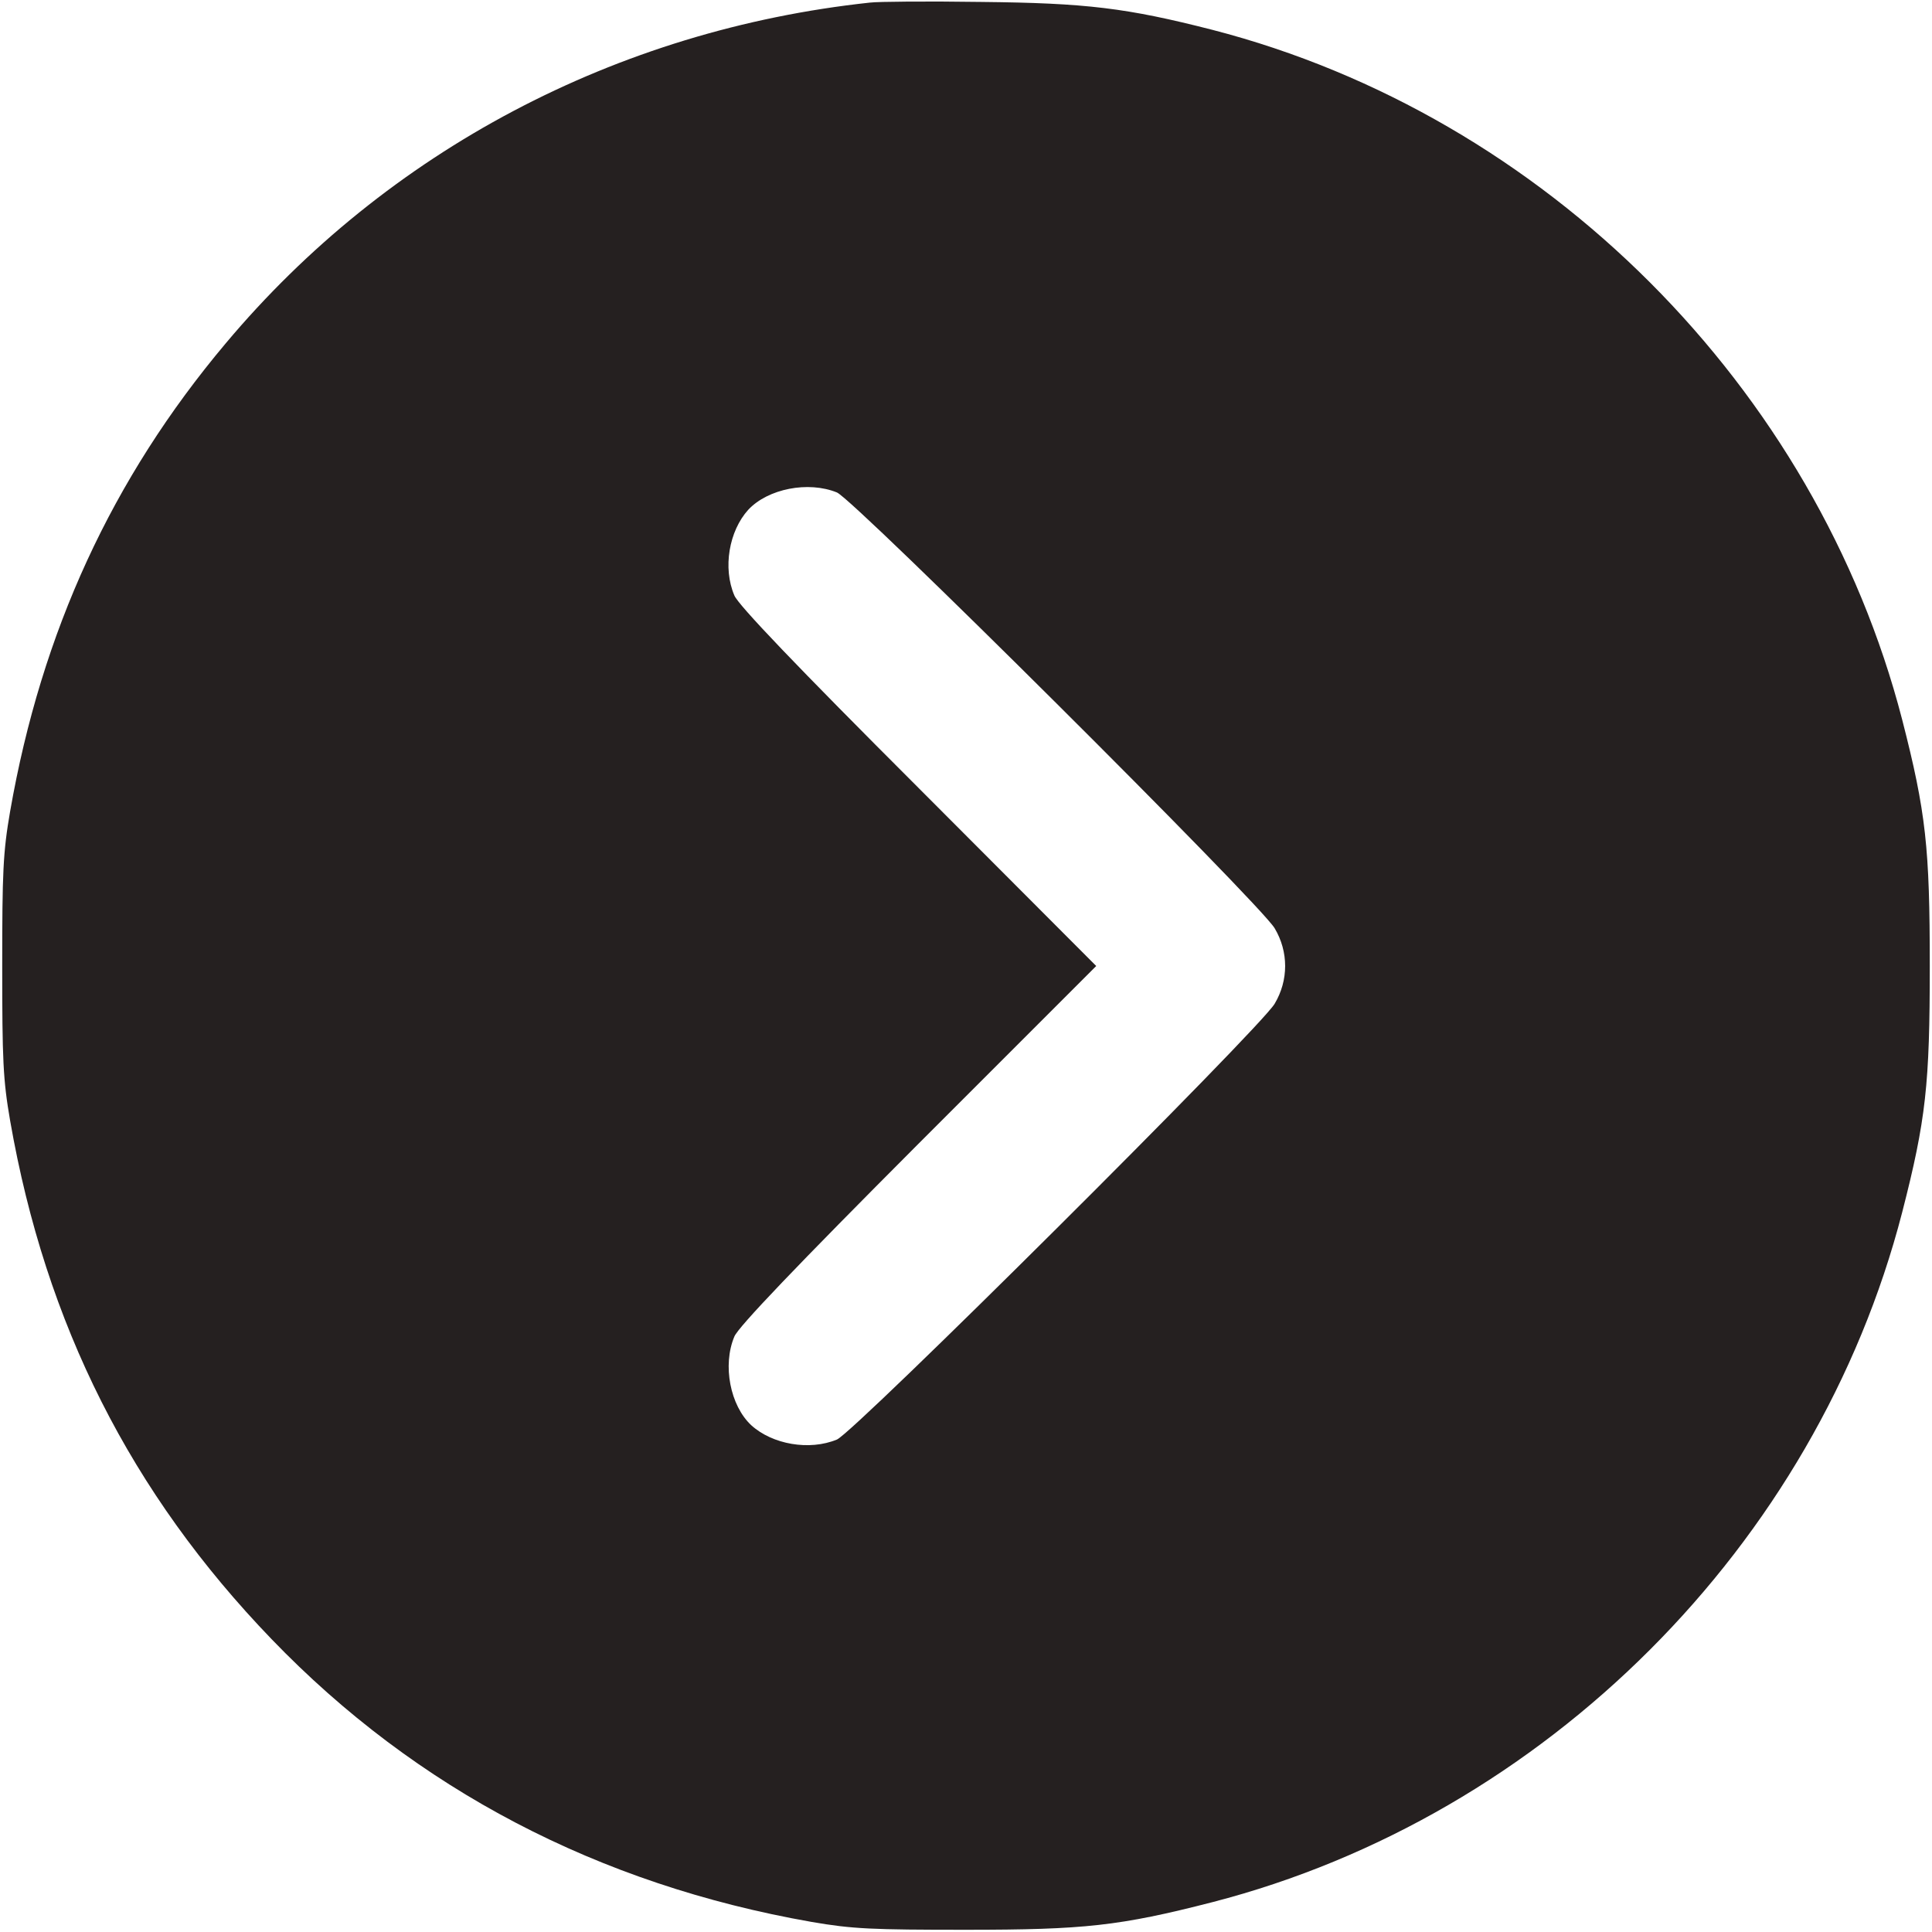 <svg width="20" height="20" viewBox="0 0 20 20" fill="none" xmlns="http://www.w3.org/2000/svg">
<path d="M9.004 0.027C6.383 0.309 4.008 1.562 2.336 3.555C1.16 4.953 0.43 6.539 0.105 8.398C0.031 8.824 0.023 9.031 0.023 10C0.023 10.969 0.031 11.176 0.105 11.602C0.473 13.711 1.355 15.457 2.812 16.969C4.309 18.523 6.195 19.508 8.398 19.895C8.824 19.969 9.031 19.977 10 19.977C11.223 19.977 11.59 19.938 12.551 19.691C15.996 18.801 18.801 15.996 19.691 12.551C19.938 11.59 19.977 11.223 19.977 10C19.977 8.777 19.938 8.41 19.691 7.449C18.801 4.008 15.996 1.199 12.551 0.309C11.664 0.082 11.246 0.031 10.156 0.02C9.609 0.012 9.09 0.016 9.004 0.027ZM8.664 5.098C8.848 5.176 13.043 9.352 13.195 9.609C13.34 9.852 13.34 10.148 13.195 10.391C13.043 10.648 8.848 14.824 8.664 14.902C8.379 15.02 7.996 14.953 7.777 14.754C7.559 14.551 7.477 14.133 7.602 13.836C7.641 13.738 8.246 13.105 9.504 11.844L11.348 10L9.504 8.152C8.246 6.895 7.641 6.262 7.602 6.164C7.48 5.879 7.547 5.496 7.746 5.277C7.949 5.059 8.367 4.977 8.664 5.098Z" fill="#252020"/>
</svg>
